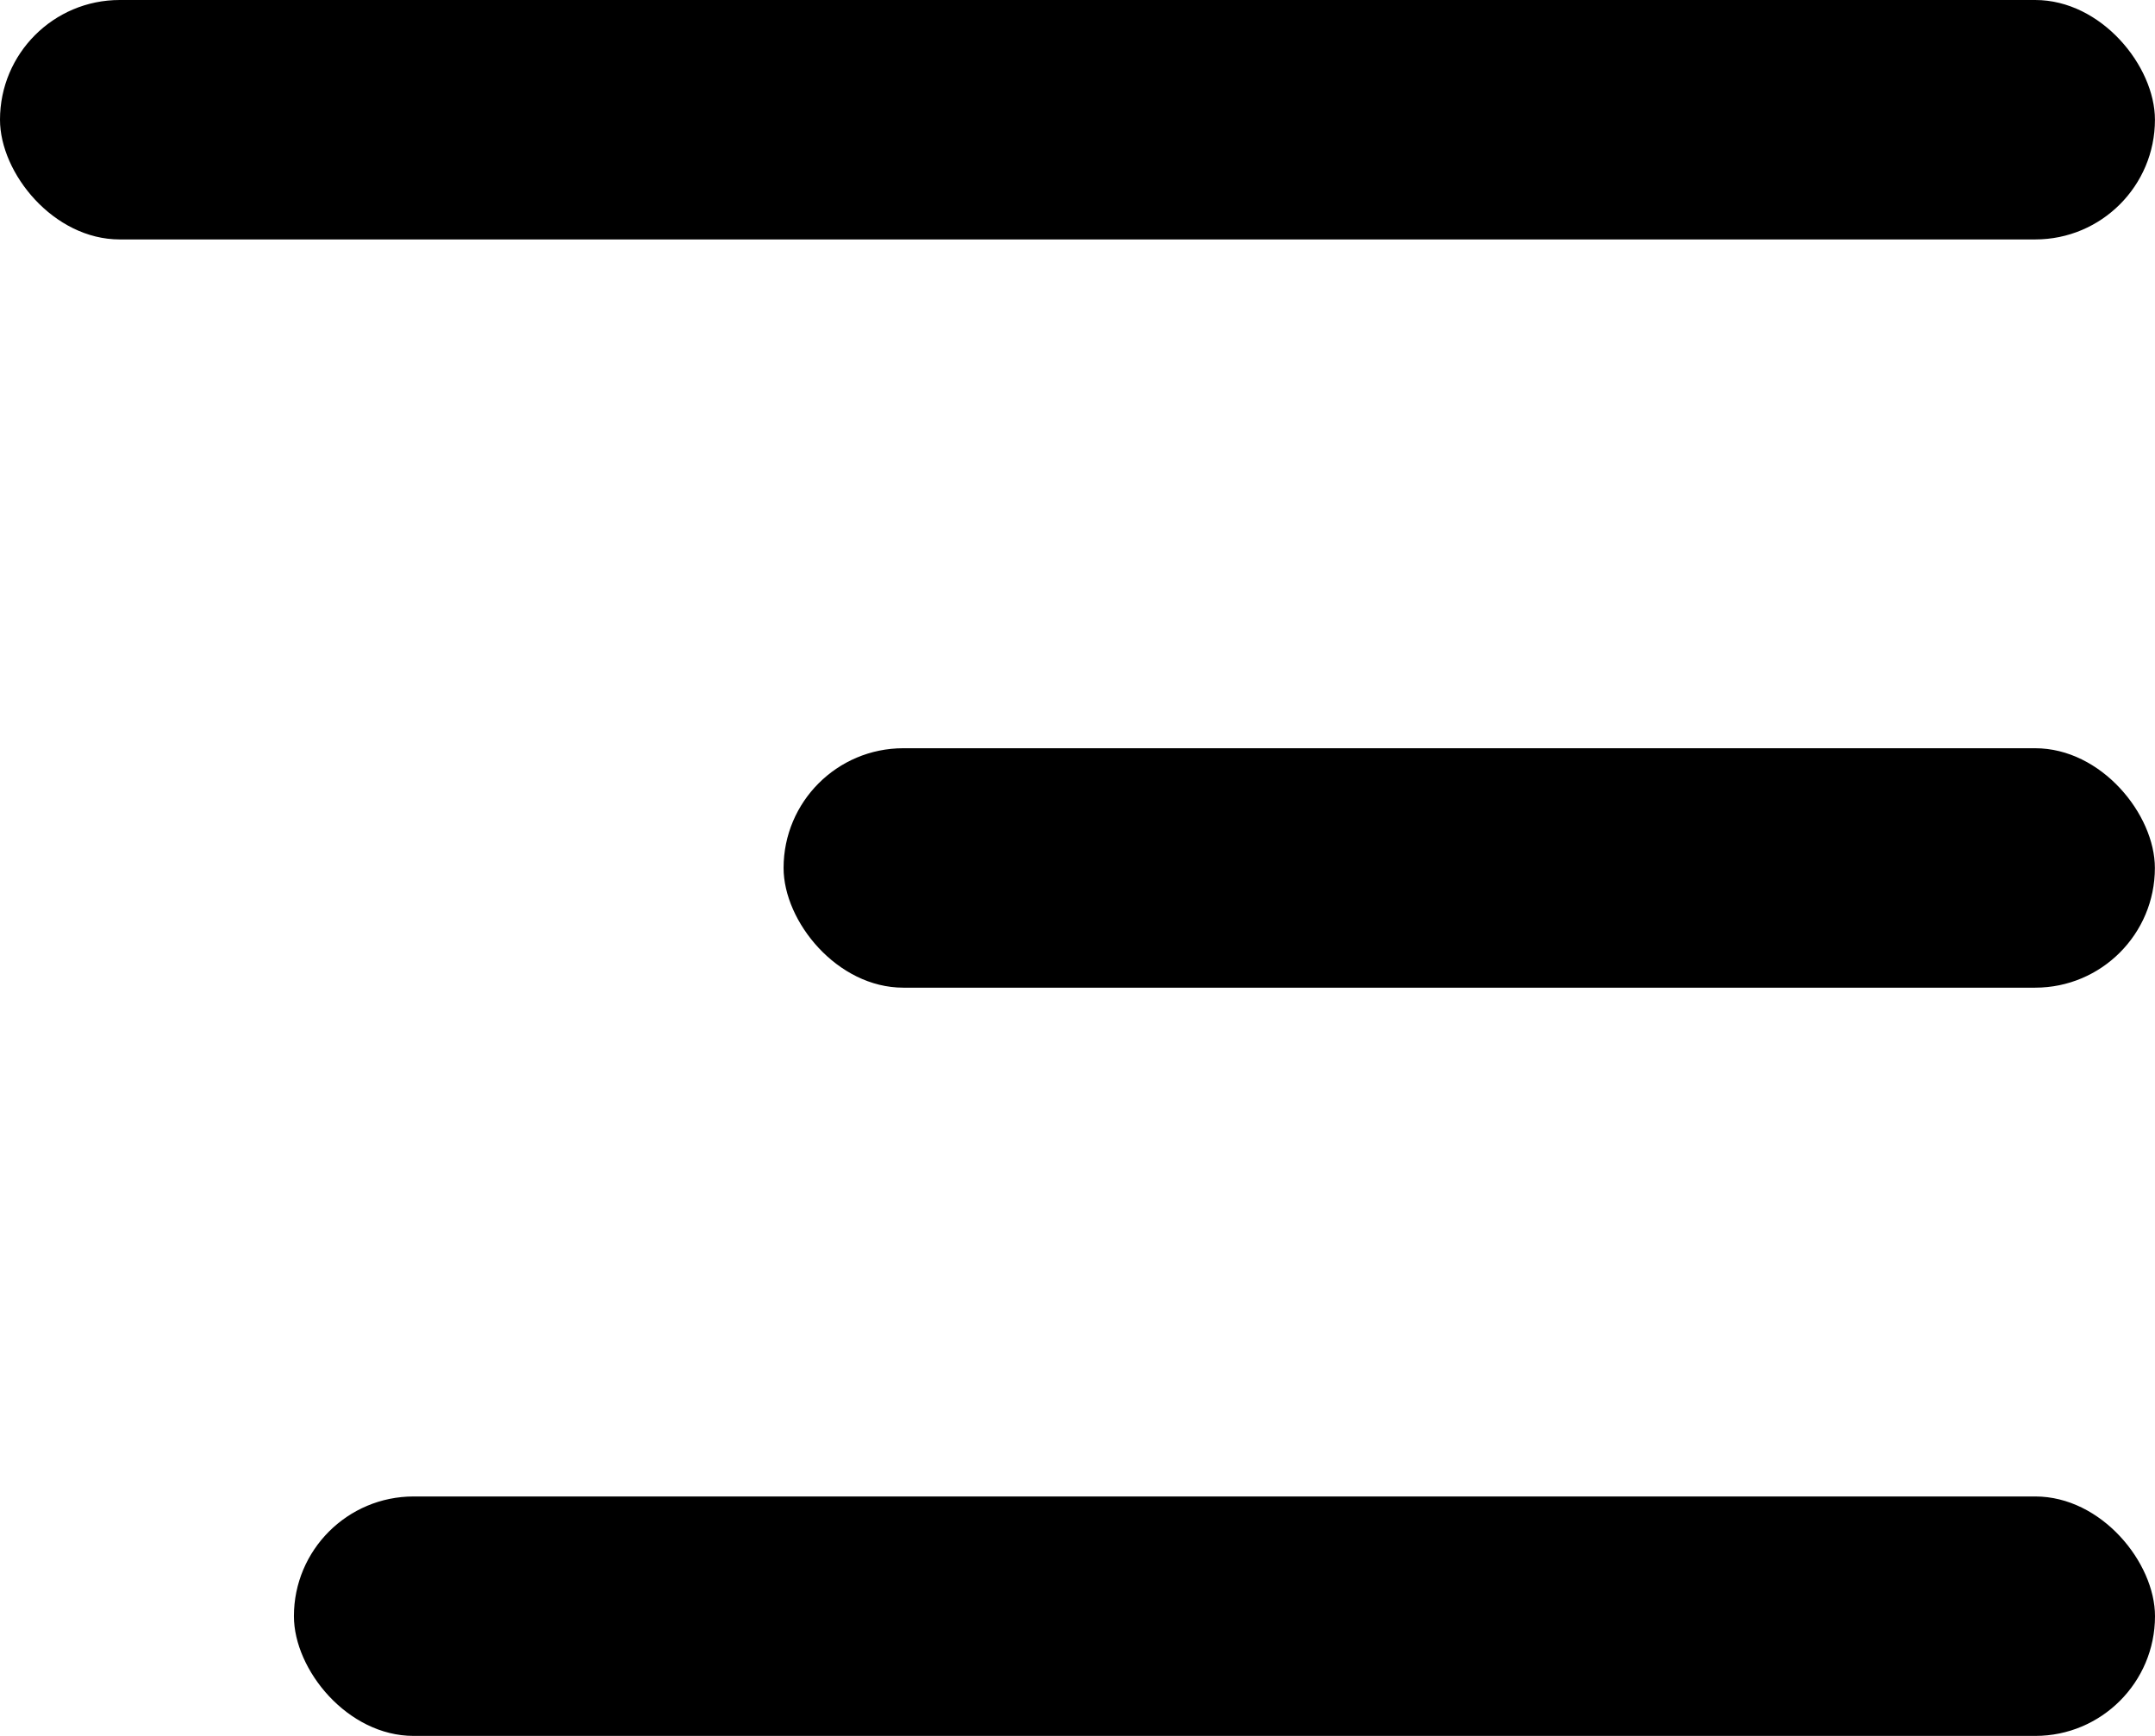 <svg width="36" height="29" viewBox="0 0 36 29" fill="none" xmlns="http://www.w3.org/2000/svg">
<rect width="35.999" height="4" rx="2" fill="#000000"/>
<rect x="13.09" y="12.5" width="22.908" height="4" rx="2" fill="#000000"/>
<rect x="4.91" y="25" width="31.09" height="4" rx="2" fill="#000000"/>
</svg>
